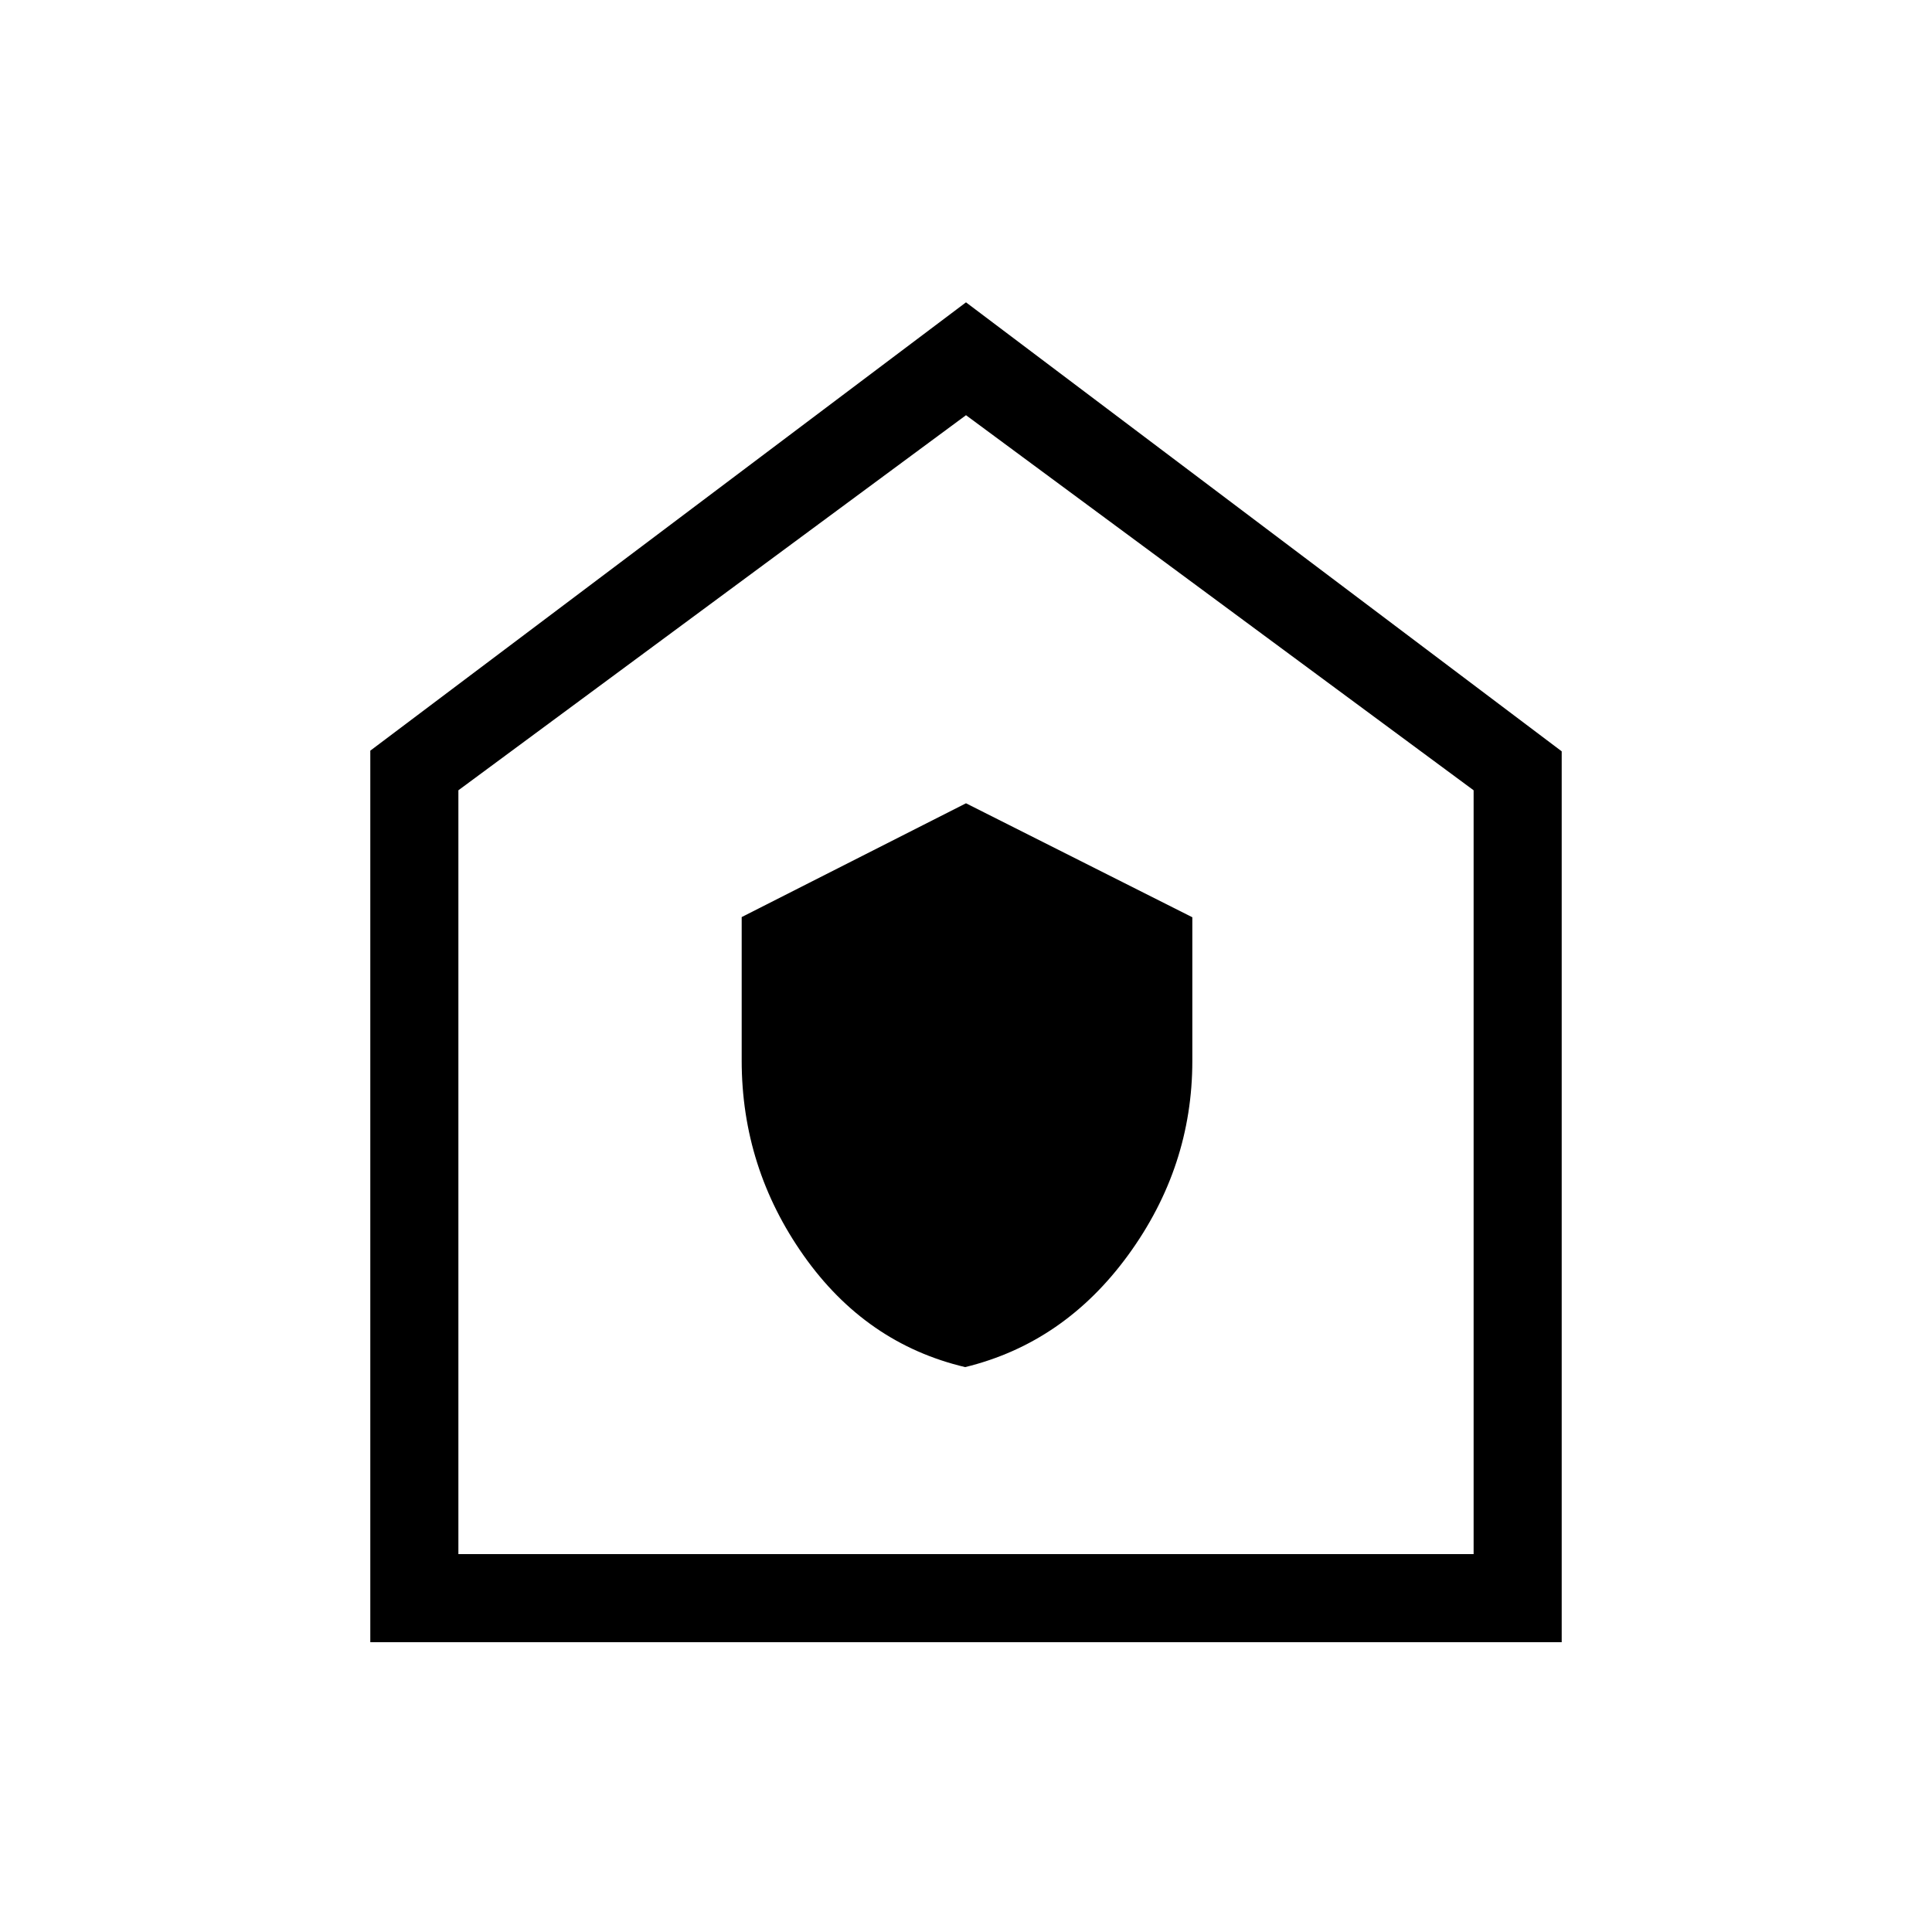 <svg xmlns="http://www.w3.org/2000/svg" height="48" viewBox="0 -960 960 960" width="48"><path d="M479.59-280.69q49.21-12.01 81.04-55.74 31.83-43.74 31.83-96.4v-71.39L480-560.85l-111.46 56.54v71.28q0 53.3 30.86 96.99 30.87 43.69 80.19 55.35ZM184-144v-443l296-222.77 296 223.1V-144H184Zm43.77-43.77h504.46v-379.54L480-753.69 227.77-567.31v379.54ZM480-471.23Z"/></svg>